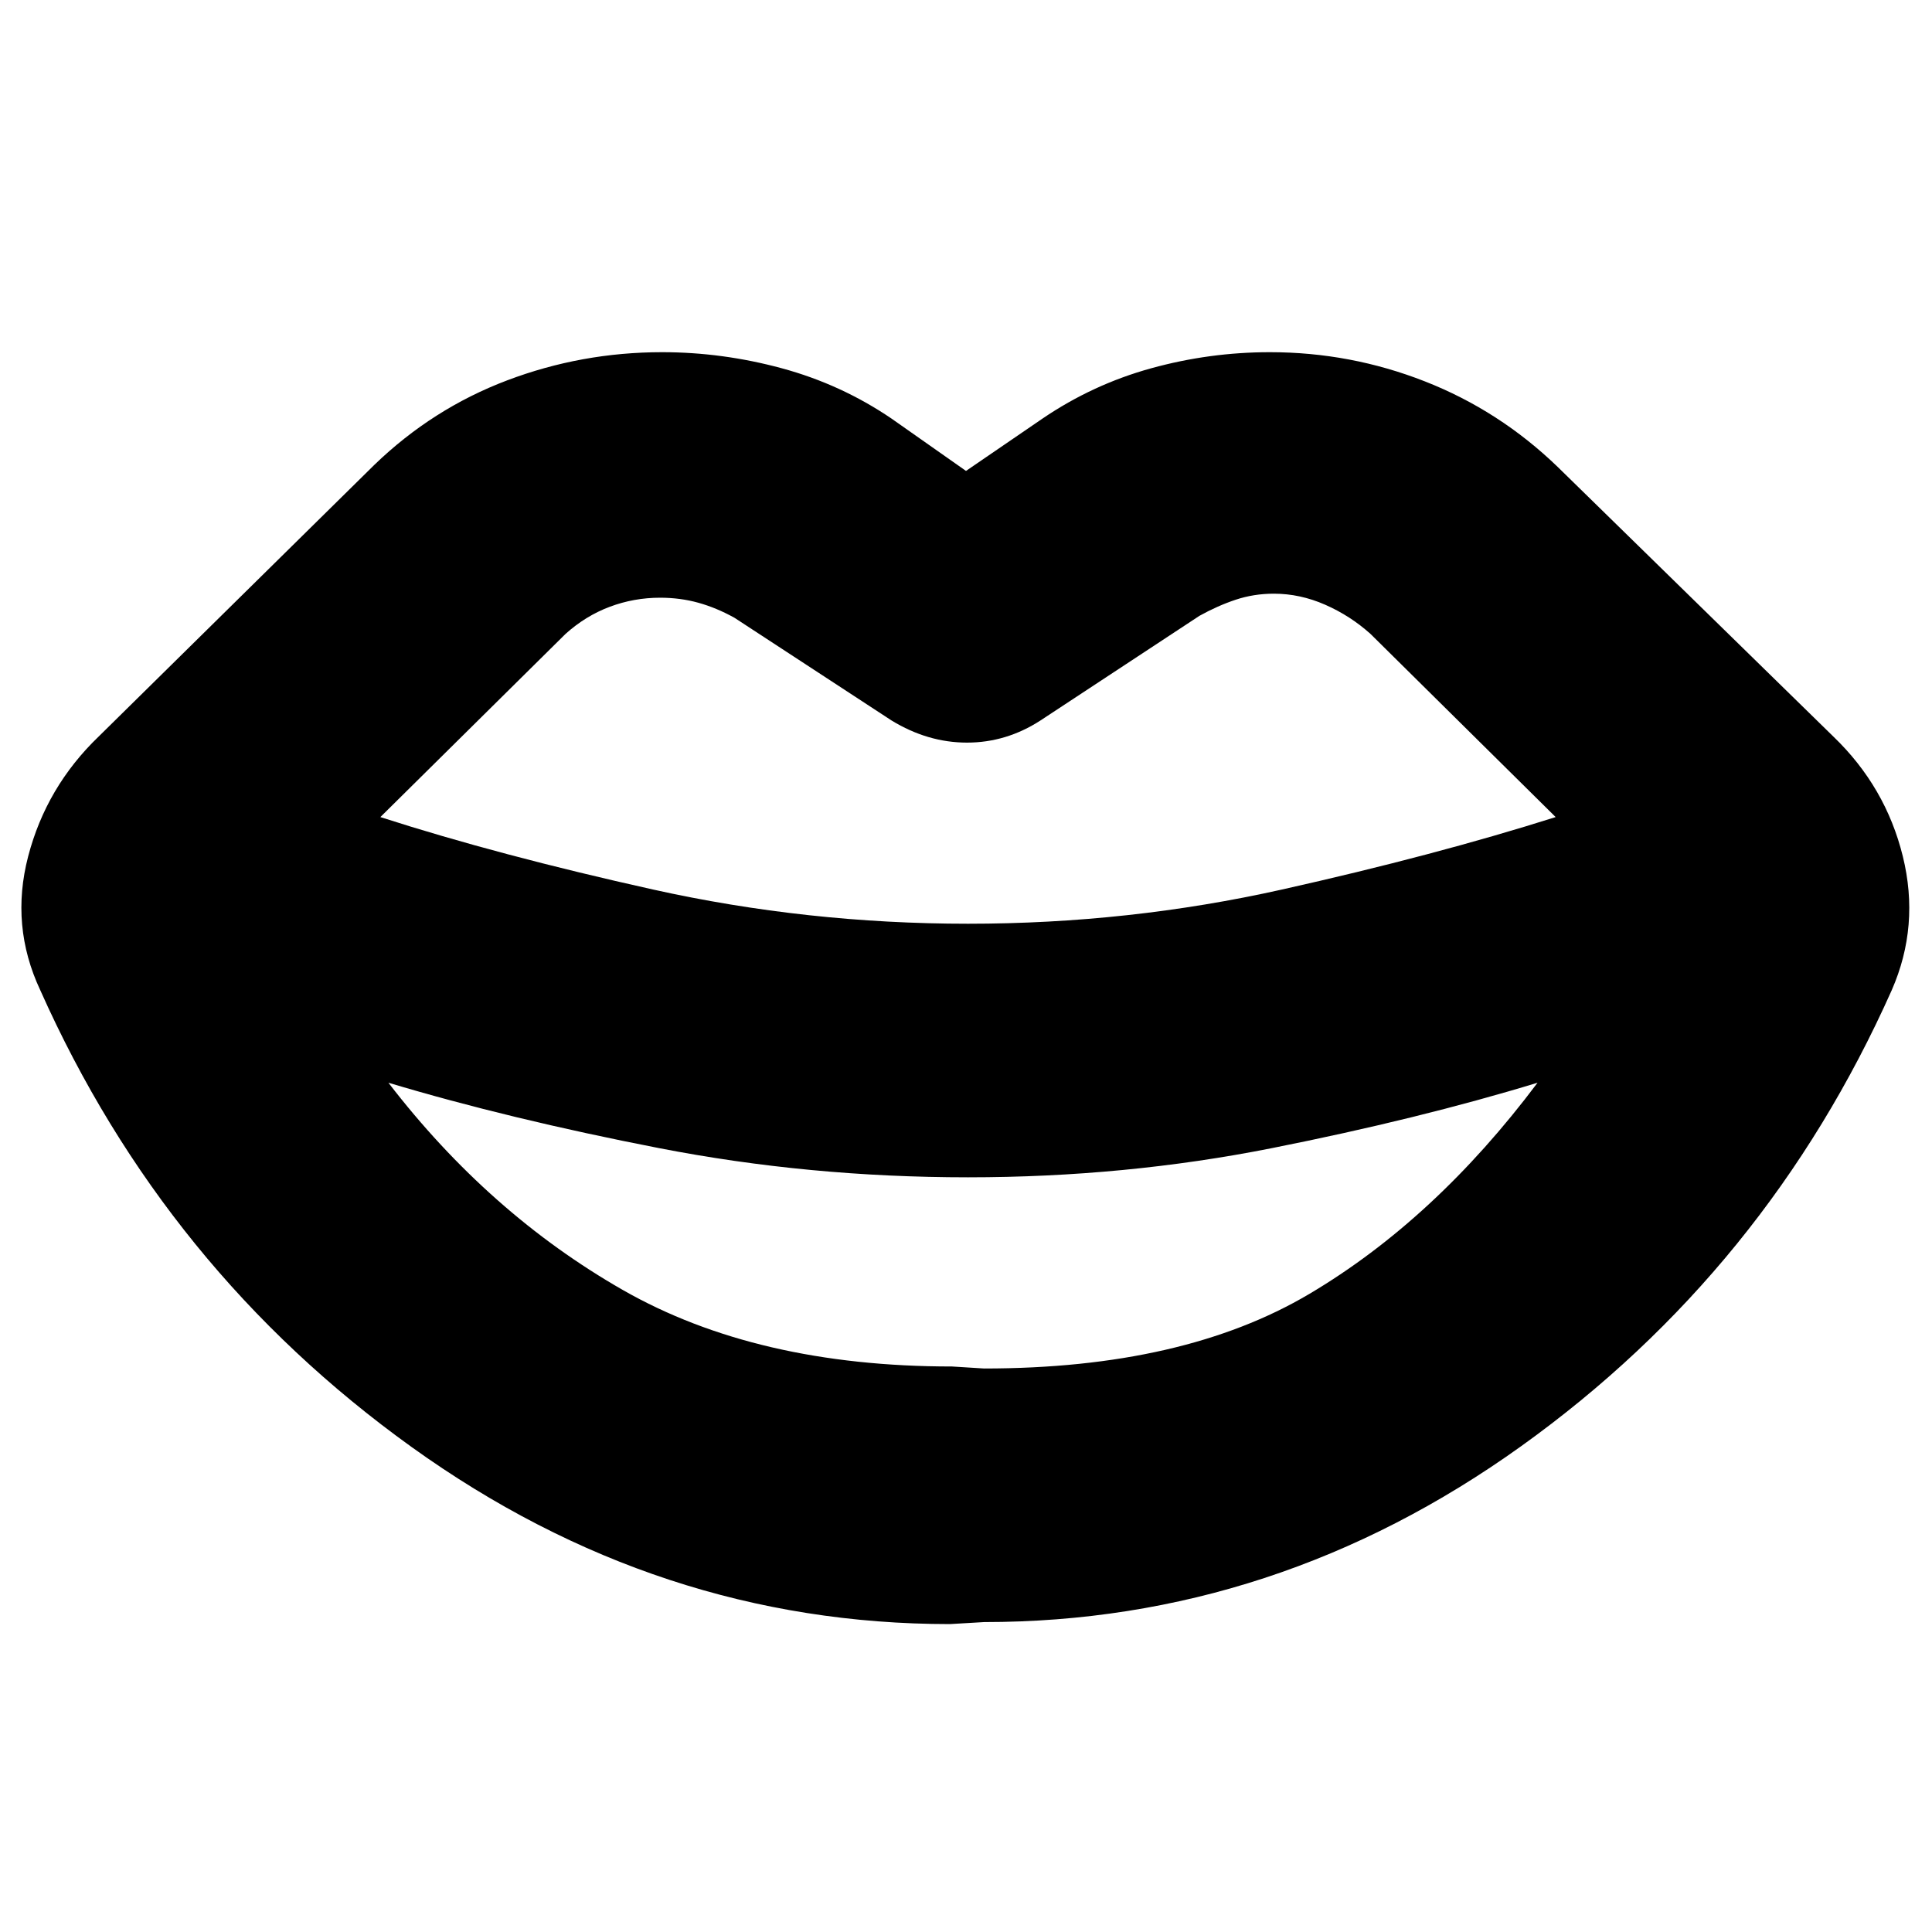 <svg xmlns="http://www.w3.org/2000/svg" height="24" viewBox="0 -960 960 960" width="24"><path d="M481-501q80 0 156-17t136-36l-92-91q-10-9-22.5-14.5T633-665q-10 0-19 3t-18 8l-79 52q-17 11-36.5 11T443-602l-78-51q-9-5-18-7.5t-19-2.5q-13 0-25 4.5T281-645l-92 91q59 19 135.5 36T481-501Zm-8 220 16 1q99 0 161.5-37T764-422q-59 18-132 32.5T481-375q-79 0-153.5-14.5T193-422q50 65 116.5 103T473-281Zm16 127-17 1q-145 0-267.5-88T20-468q-15-32-6-66.5T49-594l137-135q29-28 66-42t77-14q30 0 59.5 8t54.5 25l37 26 38-26q25-17 54-25t59-8q40 0 77 14.5t66 42.5l137 134q26 25 34.5 59.5T940-468q-62 139-184 226.5T489-154Z"/></svg>